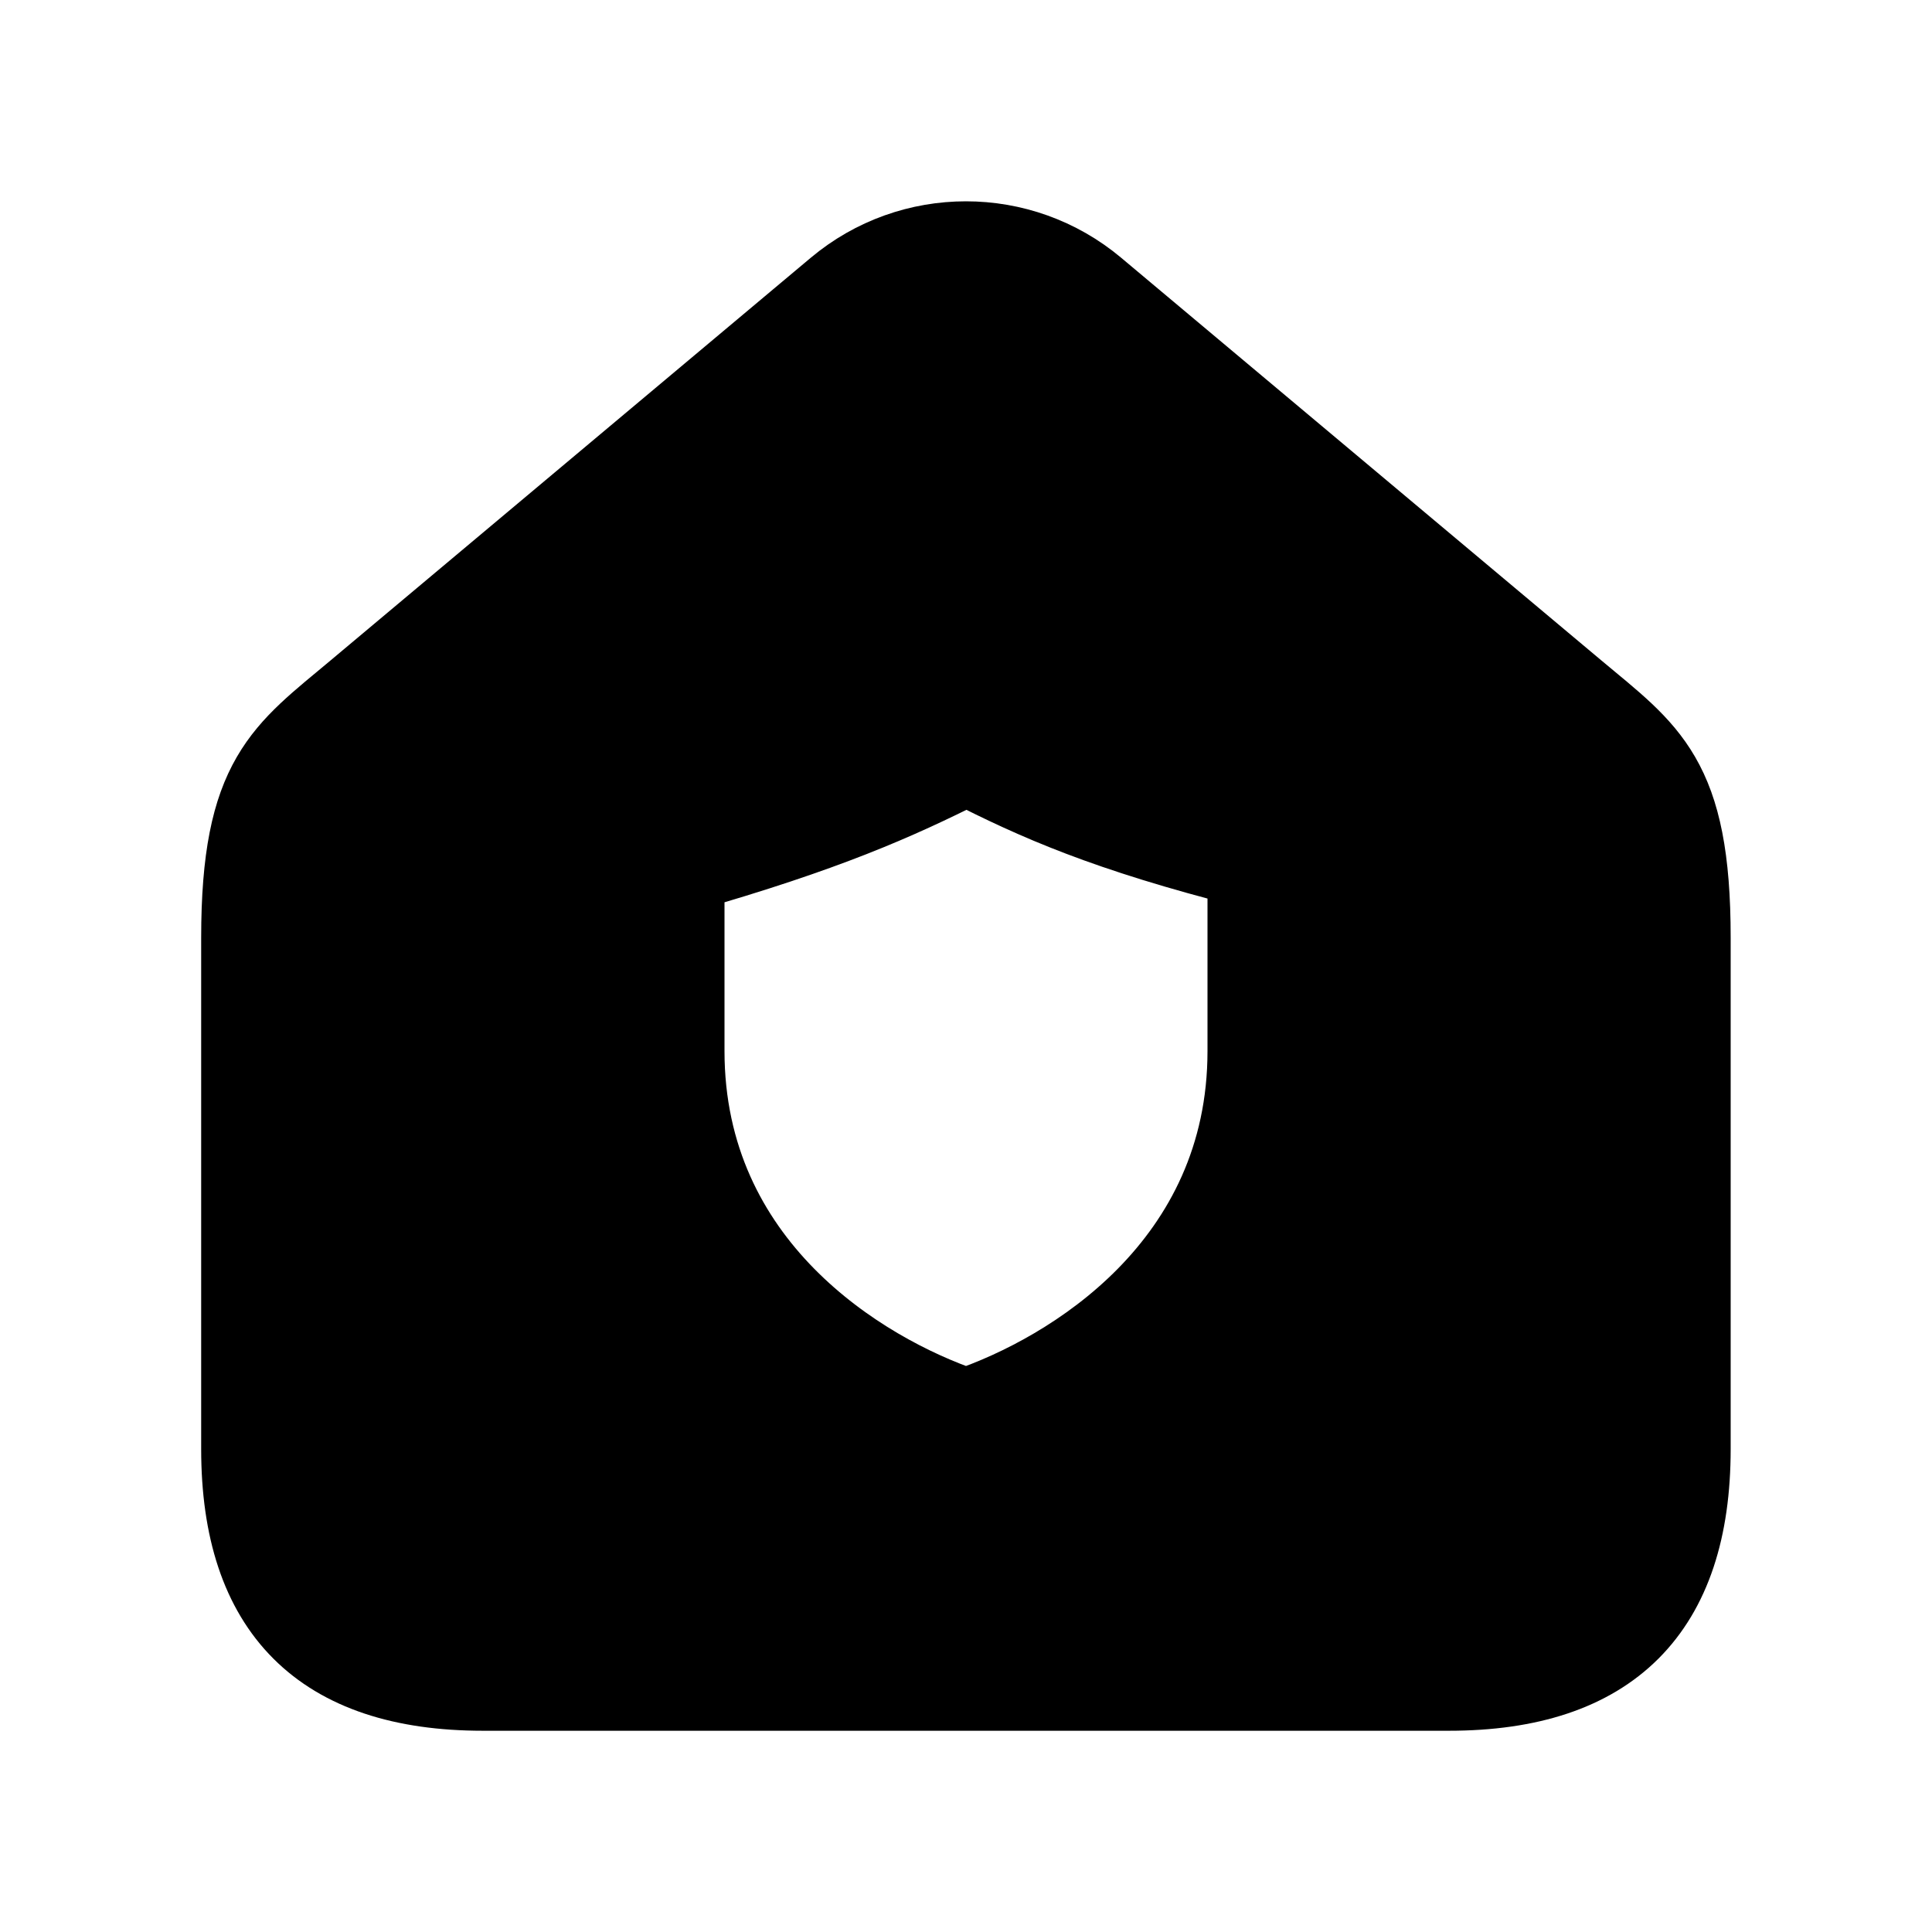 <svg viewBox="0 0 24 24" fill="currentColor" stroke="currentColor" xmlns="http://www.w3.org/2000/svg">
<path fill-rule="evenodd" clip-rule="evenodd" d="M19.57 8.586L13.606 3.585C12.677 2.806 11.322 2.806 10.393 3.585L4.429 8.586C3.523 9.346 2.999 9.653 2.999 11.651V18C2.999 20 3.999 21 5.999 21H17.999C19.999 21 20.999 20 20.999 18V11.651C21 9.652 20.477 9.346 19.57 8.586ZM15.5 13.056C15.5 15.723 13.312 17.056 12 17.5C10.688 17.056 8.5 15.722 8.5 13.056C8.5 12.581 8.5 11.289 8.5 10.834C10.25 10.332 11.125 9.945 12.007 9.501C12.875 9.945 13.75 10.332 15.5 10.776C15.5 11.253 15.5 12.565 15.5 13.056Z" />
</svg>
